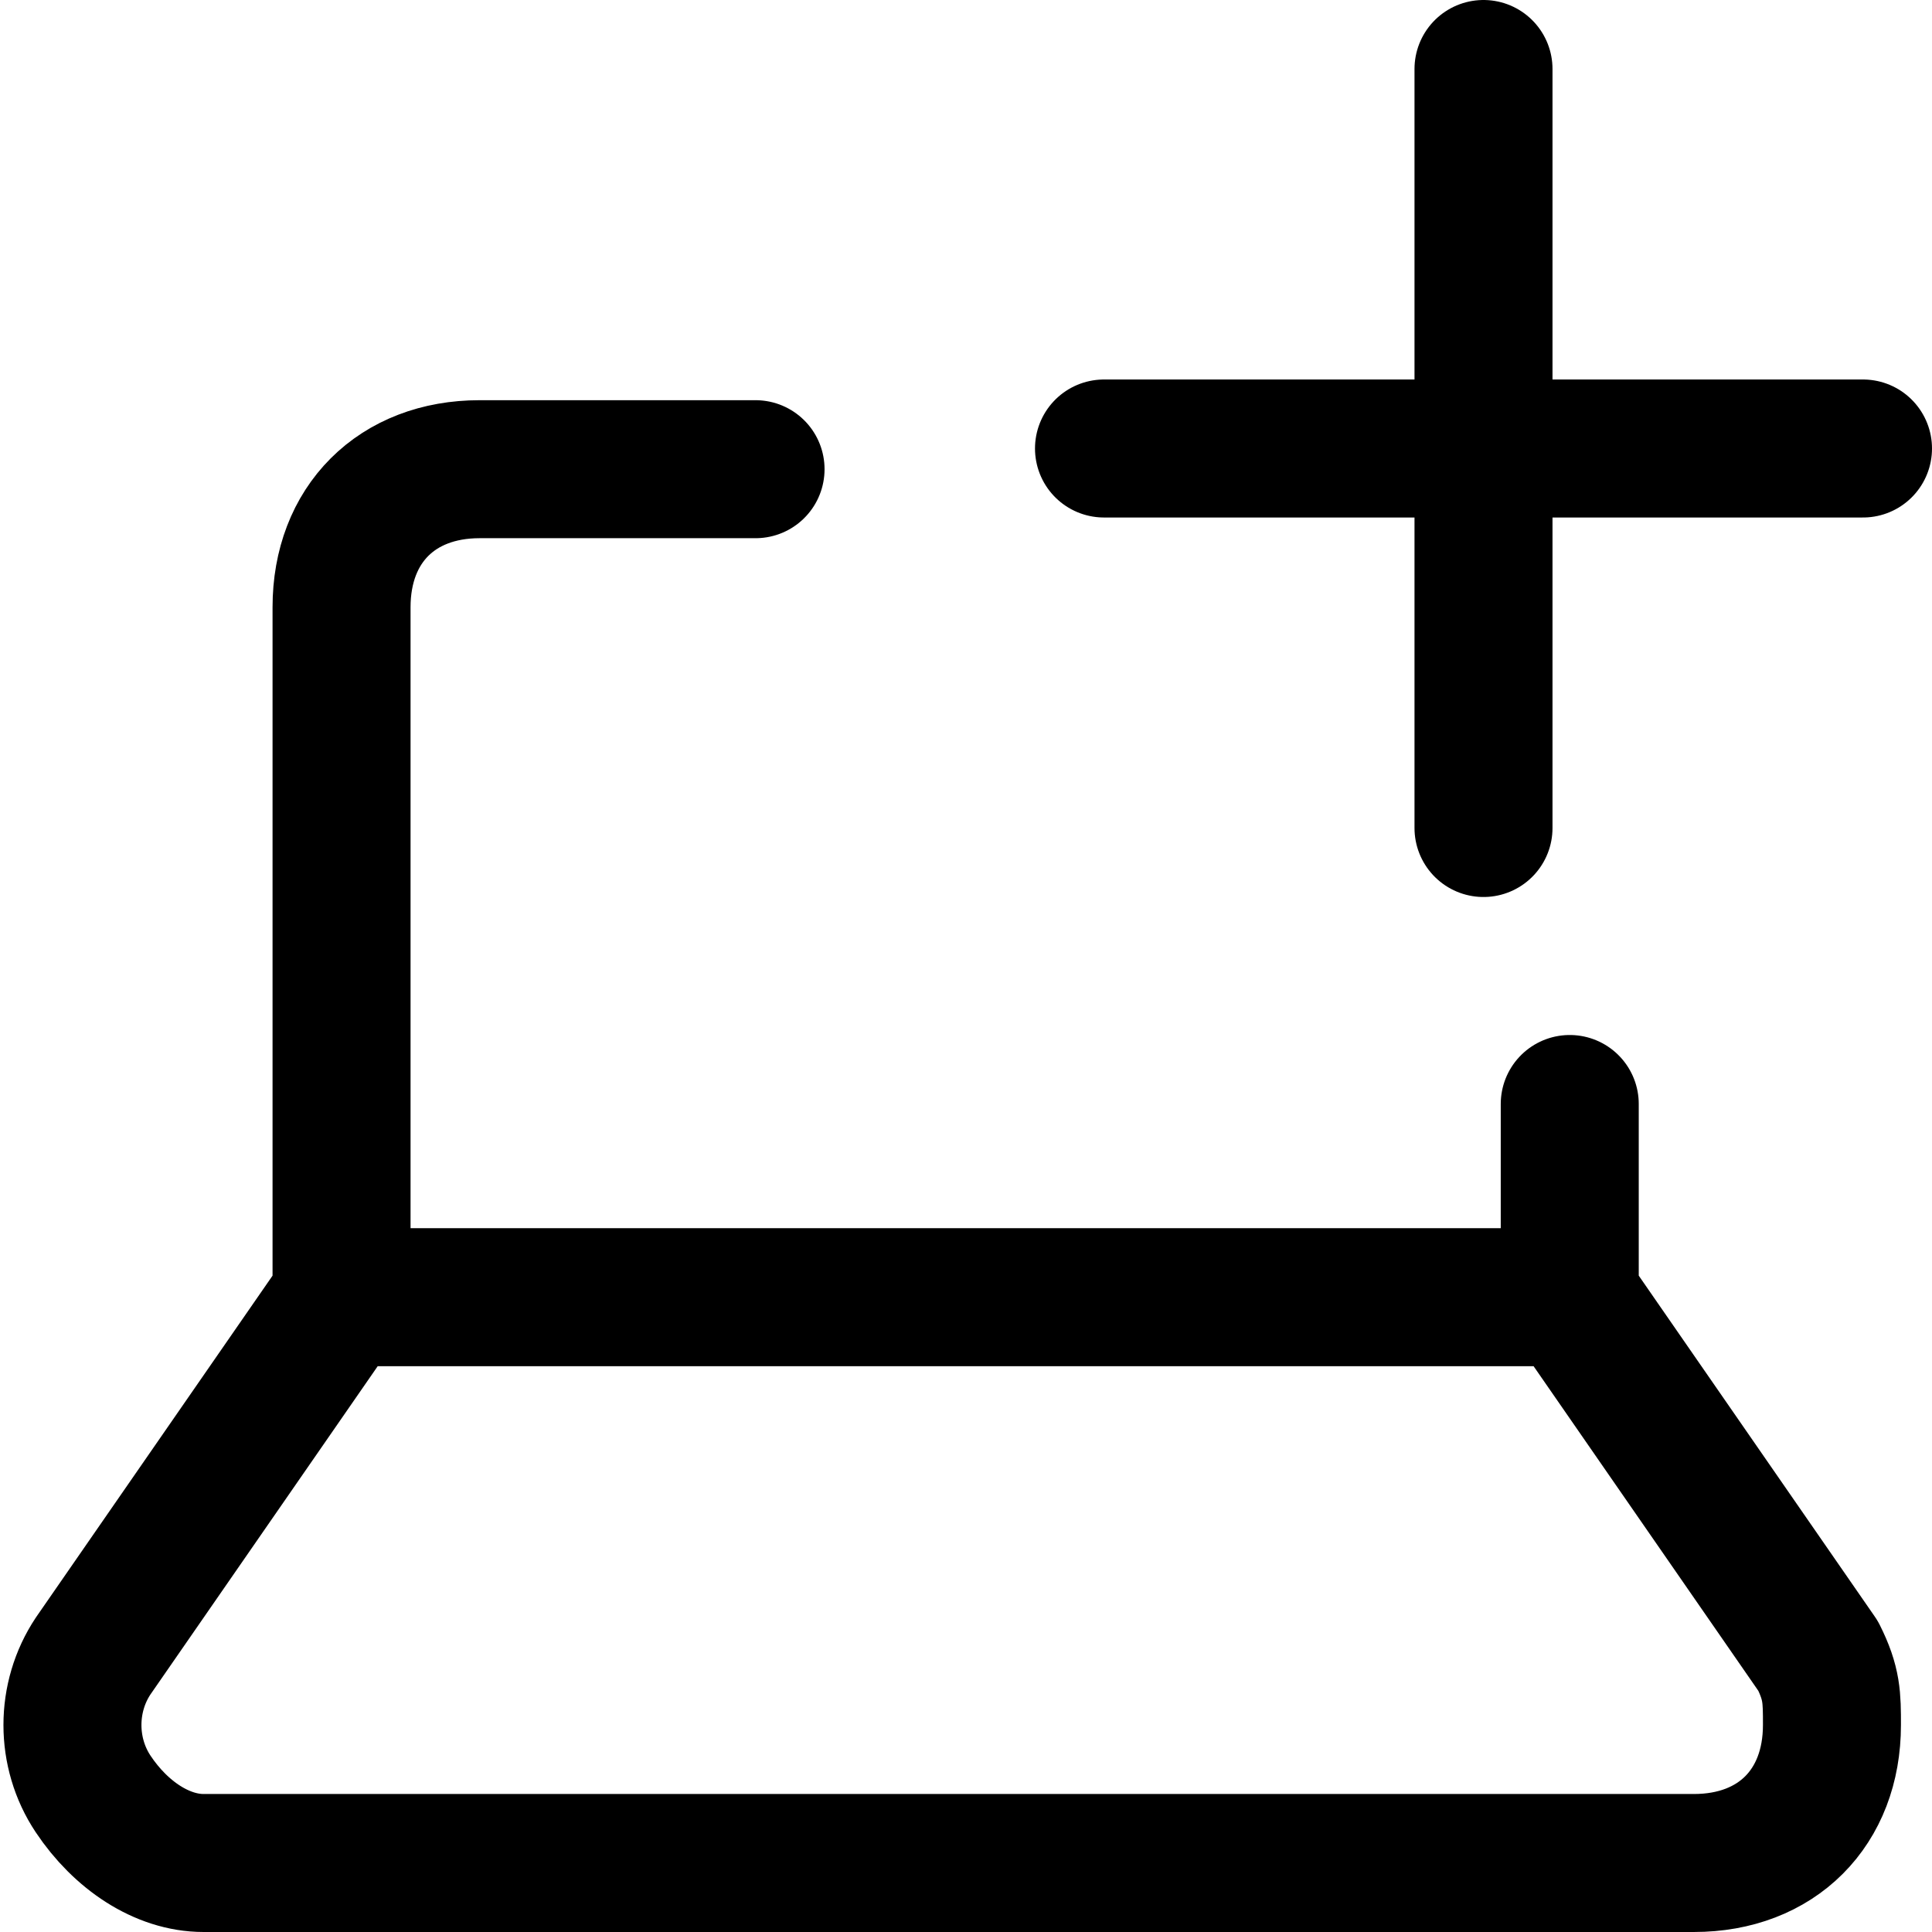 <svg focusable="false" xmlns="http://www.w3.org/2000/svg" fill="none" role="img" aria-label="Icon" viewBox="0 0 14 14">
  <path d="M2.475 9.4.675 12c-.2.3-.2.7 0 1 .2.3.5.5.8.5h10.8c.6 0 1-.4 1-1 0-.2 0-.3-.1-.5l-1.8-2.6zm8.9 0V8m-5.9-4.6h-2c-.6 0-1 .4-1 1v5M10.75.5V6M8 3.25h5.5" stroke="currentColor" stroke-linecap="round" stroke-linejoin="round"/>
</svg>
